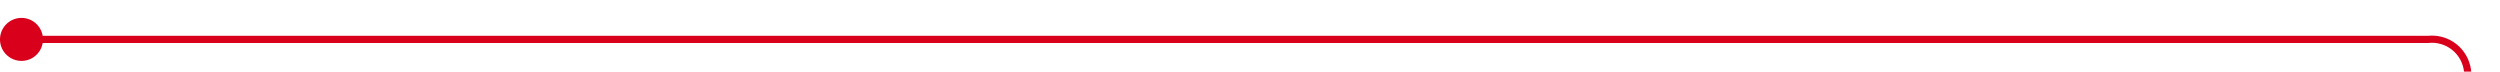 ﻿<?xml version="1.0" encoding="utf-8"?>
<svg version="1.1" xmlns:xlink="http://www.w3.org/1999/xlink" width="349px" height="10px" preserveAspectRatio="xMinYMid meet" viewBox="2657 563  349 8" xmlns="http://www.w3.org/2000/svg">
  <path d="M 2658 567.5  L 2996 567.5  A 5 5 0 0 1 3001.5 572.5 L 3001.5 606  A 5 5 0 0 0 3006.5 611.5 L 3344 611.5  " stroke-width="1" stroke="#d9001b" fill="none" />
  <path d="M 2660 564.5  A 3 3 0 0 0 2657 567.5 A 3 3 0 0 0 2660 570.5 A 3 3 0 0 0 2663 567.5 A 3 3 0 0 0 2660 564.5 Z M 3338.946 606.854  L 3343.593 611.5  L 3338.946 616.146  L 3339.654 616.854  L 3344.654 611.854  L 3345.007 611.5  L 3344.654 611.146  L 3339.654 606.146  L 3338.946 606.854  Z " fill-rule="nonzero" fill="#d9001b" stroke="none" />
</svg>